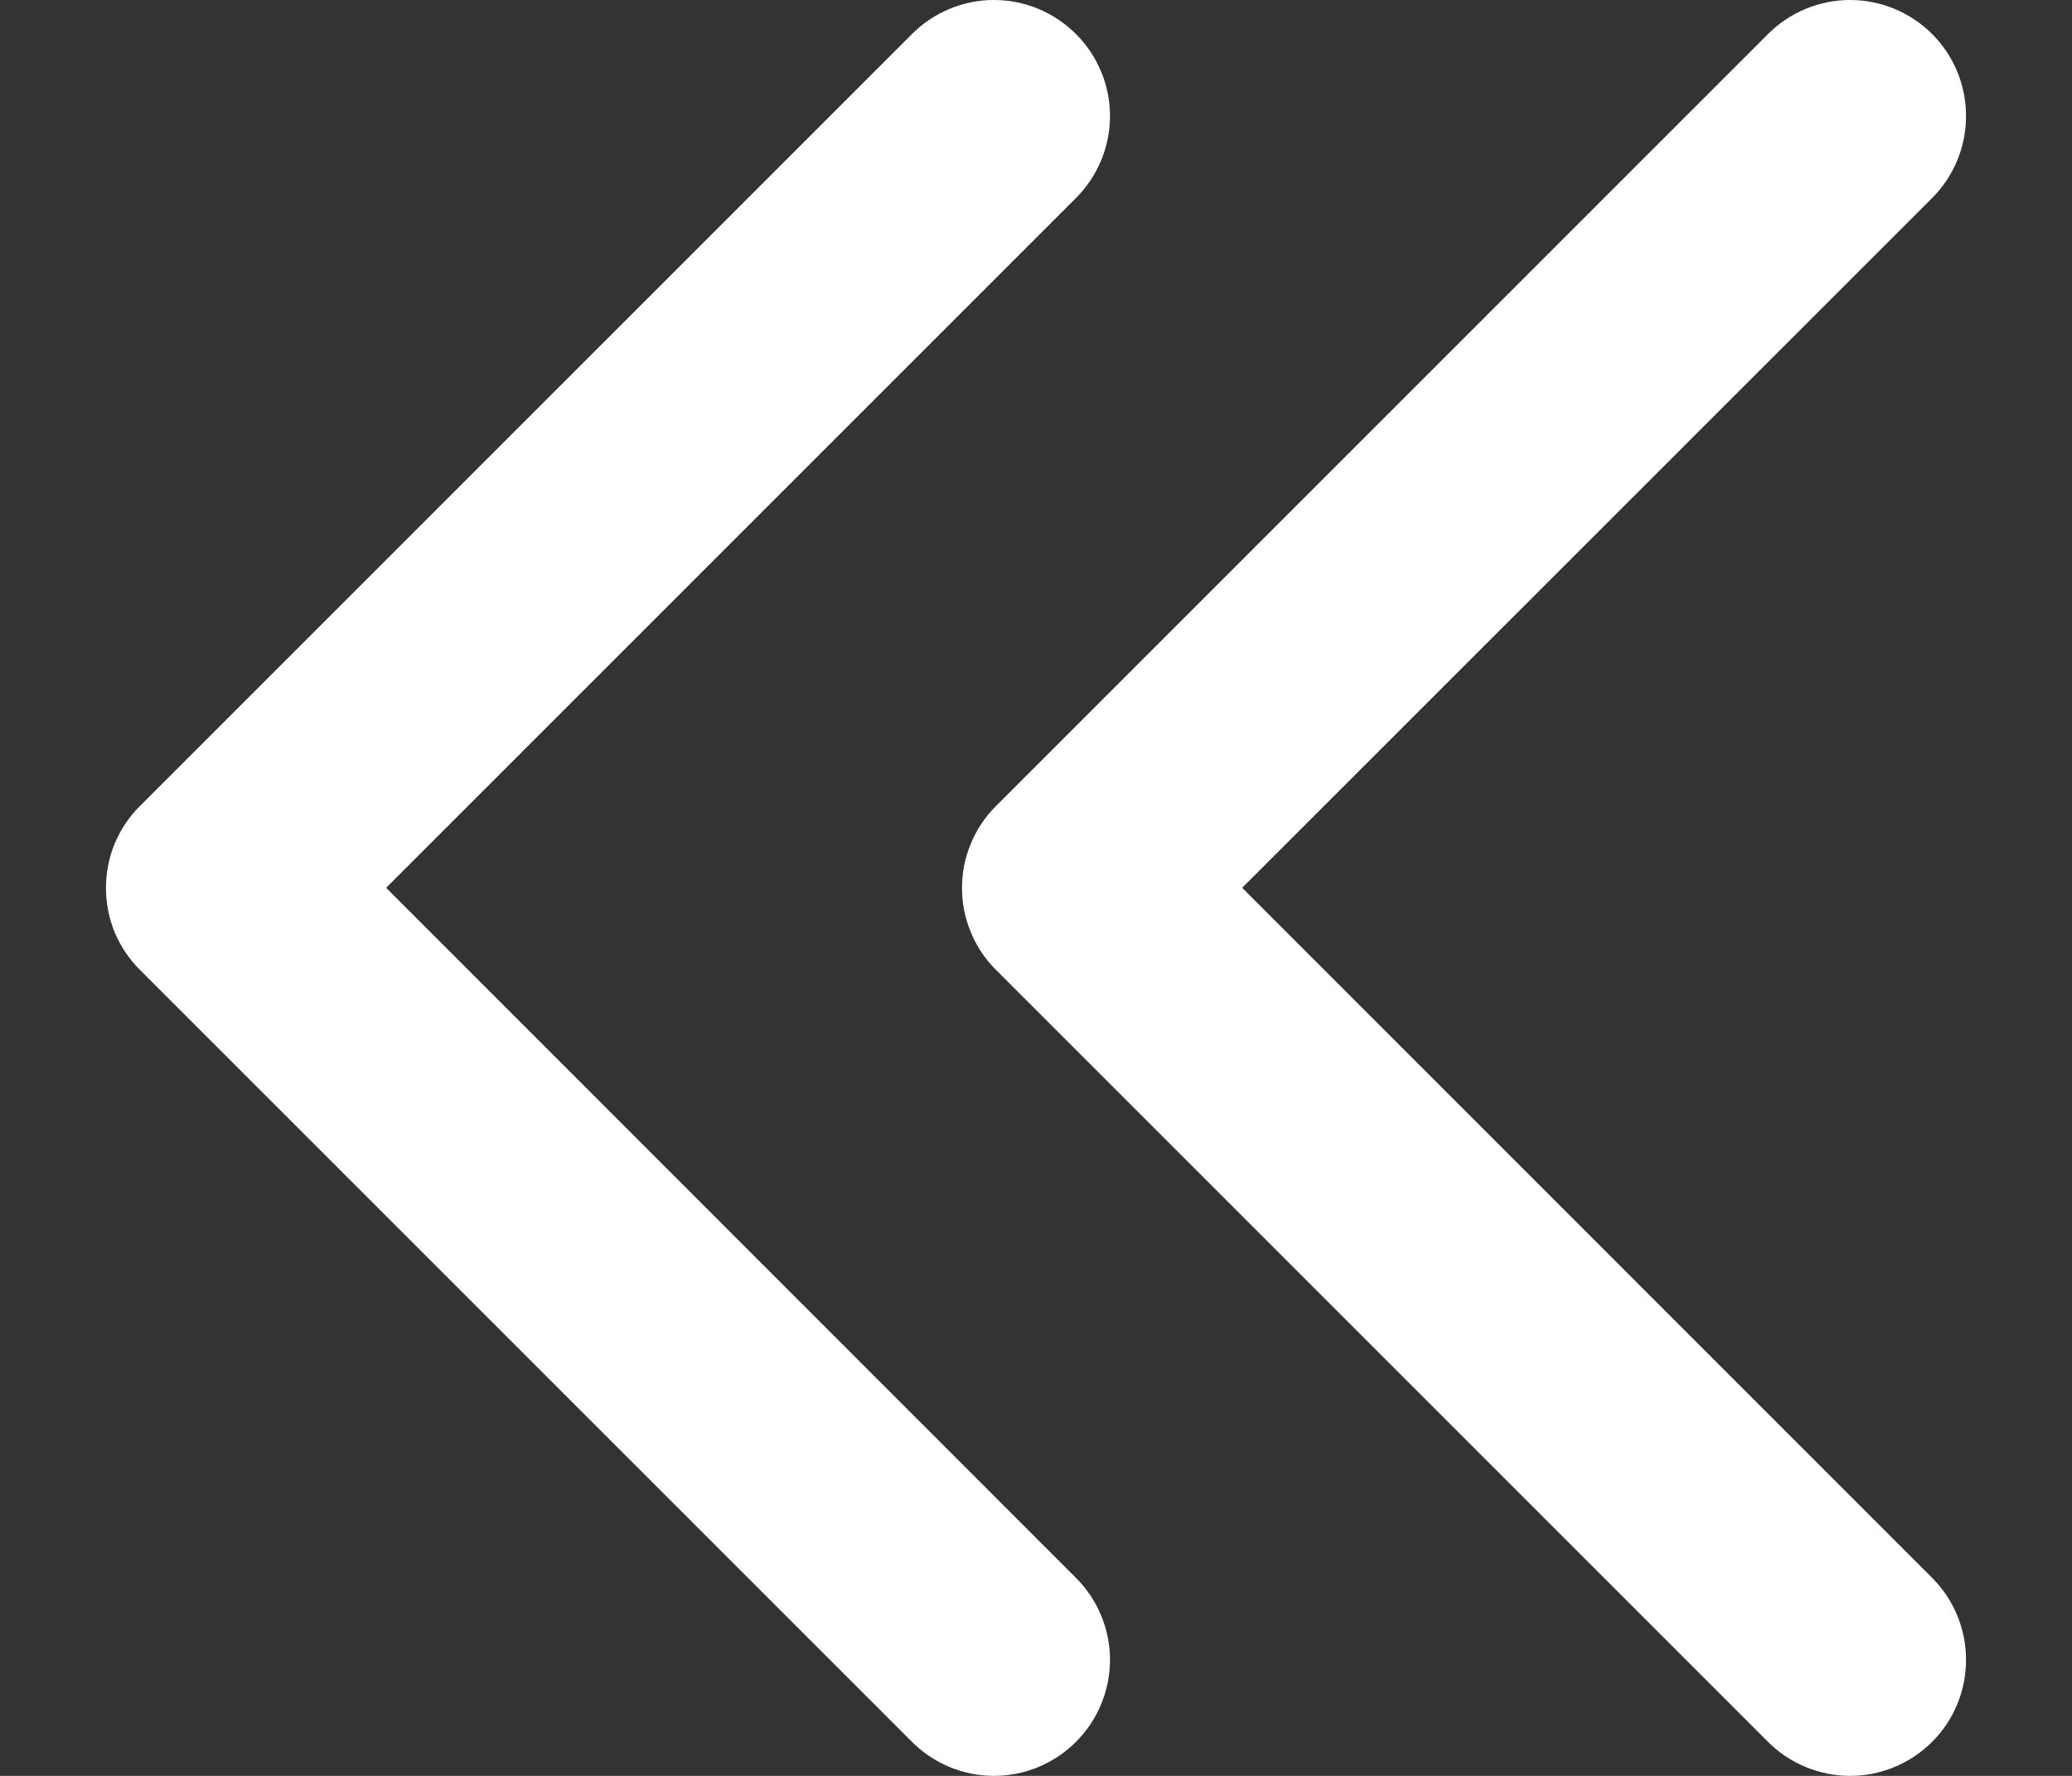 <svg width="14" height="12" viewBox="0 0 14 12" fill="none" xmlns="http://www.w3.org/2000/svg">
<rect x="0" y="0" width="14" height="12" fill="#333333" stroke="none"/>
<path d="M7.27 10.662C7.417 10.809 7.5 11.008 7.5 11.216C7.5 11.424 7.417 11.623 7.27 11.77C7.123 11.917 6.924 12 6.716 12C6.508 12 6.309 11.917 6.162 11.77L0.946 6.554C0.873 6.482 0.815 6.395 0.775 6.3C0.736 6.205 0.716 6.103 0.716 6C0.716 5.897 0.736 5.795 0.775 5.7C0.815 5.605 0.873 5.518 0.946 5.446L6.162 0.23C6.309 0.083 6.508 -3.09756e-09 6.716 0C6.924 3.09756e-09 7.123 0.083 7.27 0.23C7.417 0.377 7.5 0.576 7.5 0.784C7.5 0.992 7.417 1.191 7.27 1.338L2.609 5.999L7.27 10.662Z" fill="white"/>
<path d="M13.055 10.662C13.202 10.809 13.284 11.008 13.284 11.216C13.284 11.424 13.202 11.623 13.055 11.77C12.908 11.917 12.708 12 12.501 12C12.293 12 12.093 11.917 11.946 11.77L6.73 6.554C6.657 6.482 6.599 6.395 6.56 6.3C6.52 6.205 6.5 6.103 6.5 6C6.5 5.897 6.52 5.795 6.56 5.7C6.599 5.605 6.657 5.518 6.73 5.446L11.946 0.23C12.093 0.083 12.293 -3.09756e-09 12.501 0C12.708 3.09756e-09 12.908 0.083 13.055 0.23C13.202 0.377 13.284 0.576 13.284 0.784C13.284 0.992 13.202 1.191 13.055 1.338L8.393 5.999L13.055 10.662Z" fill="white"/>
</svg>
